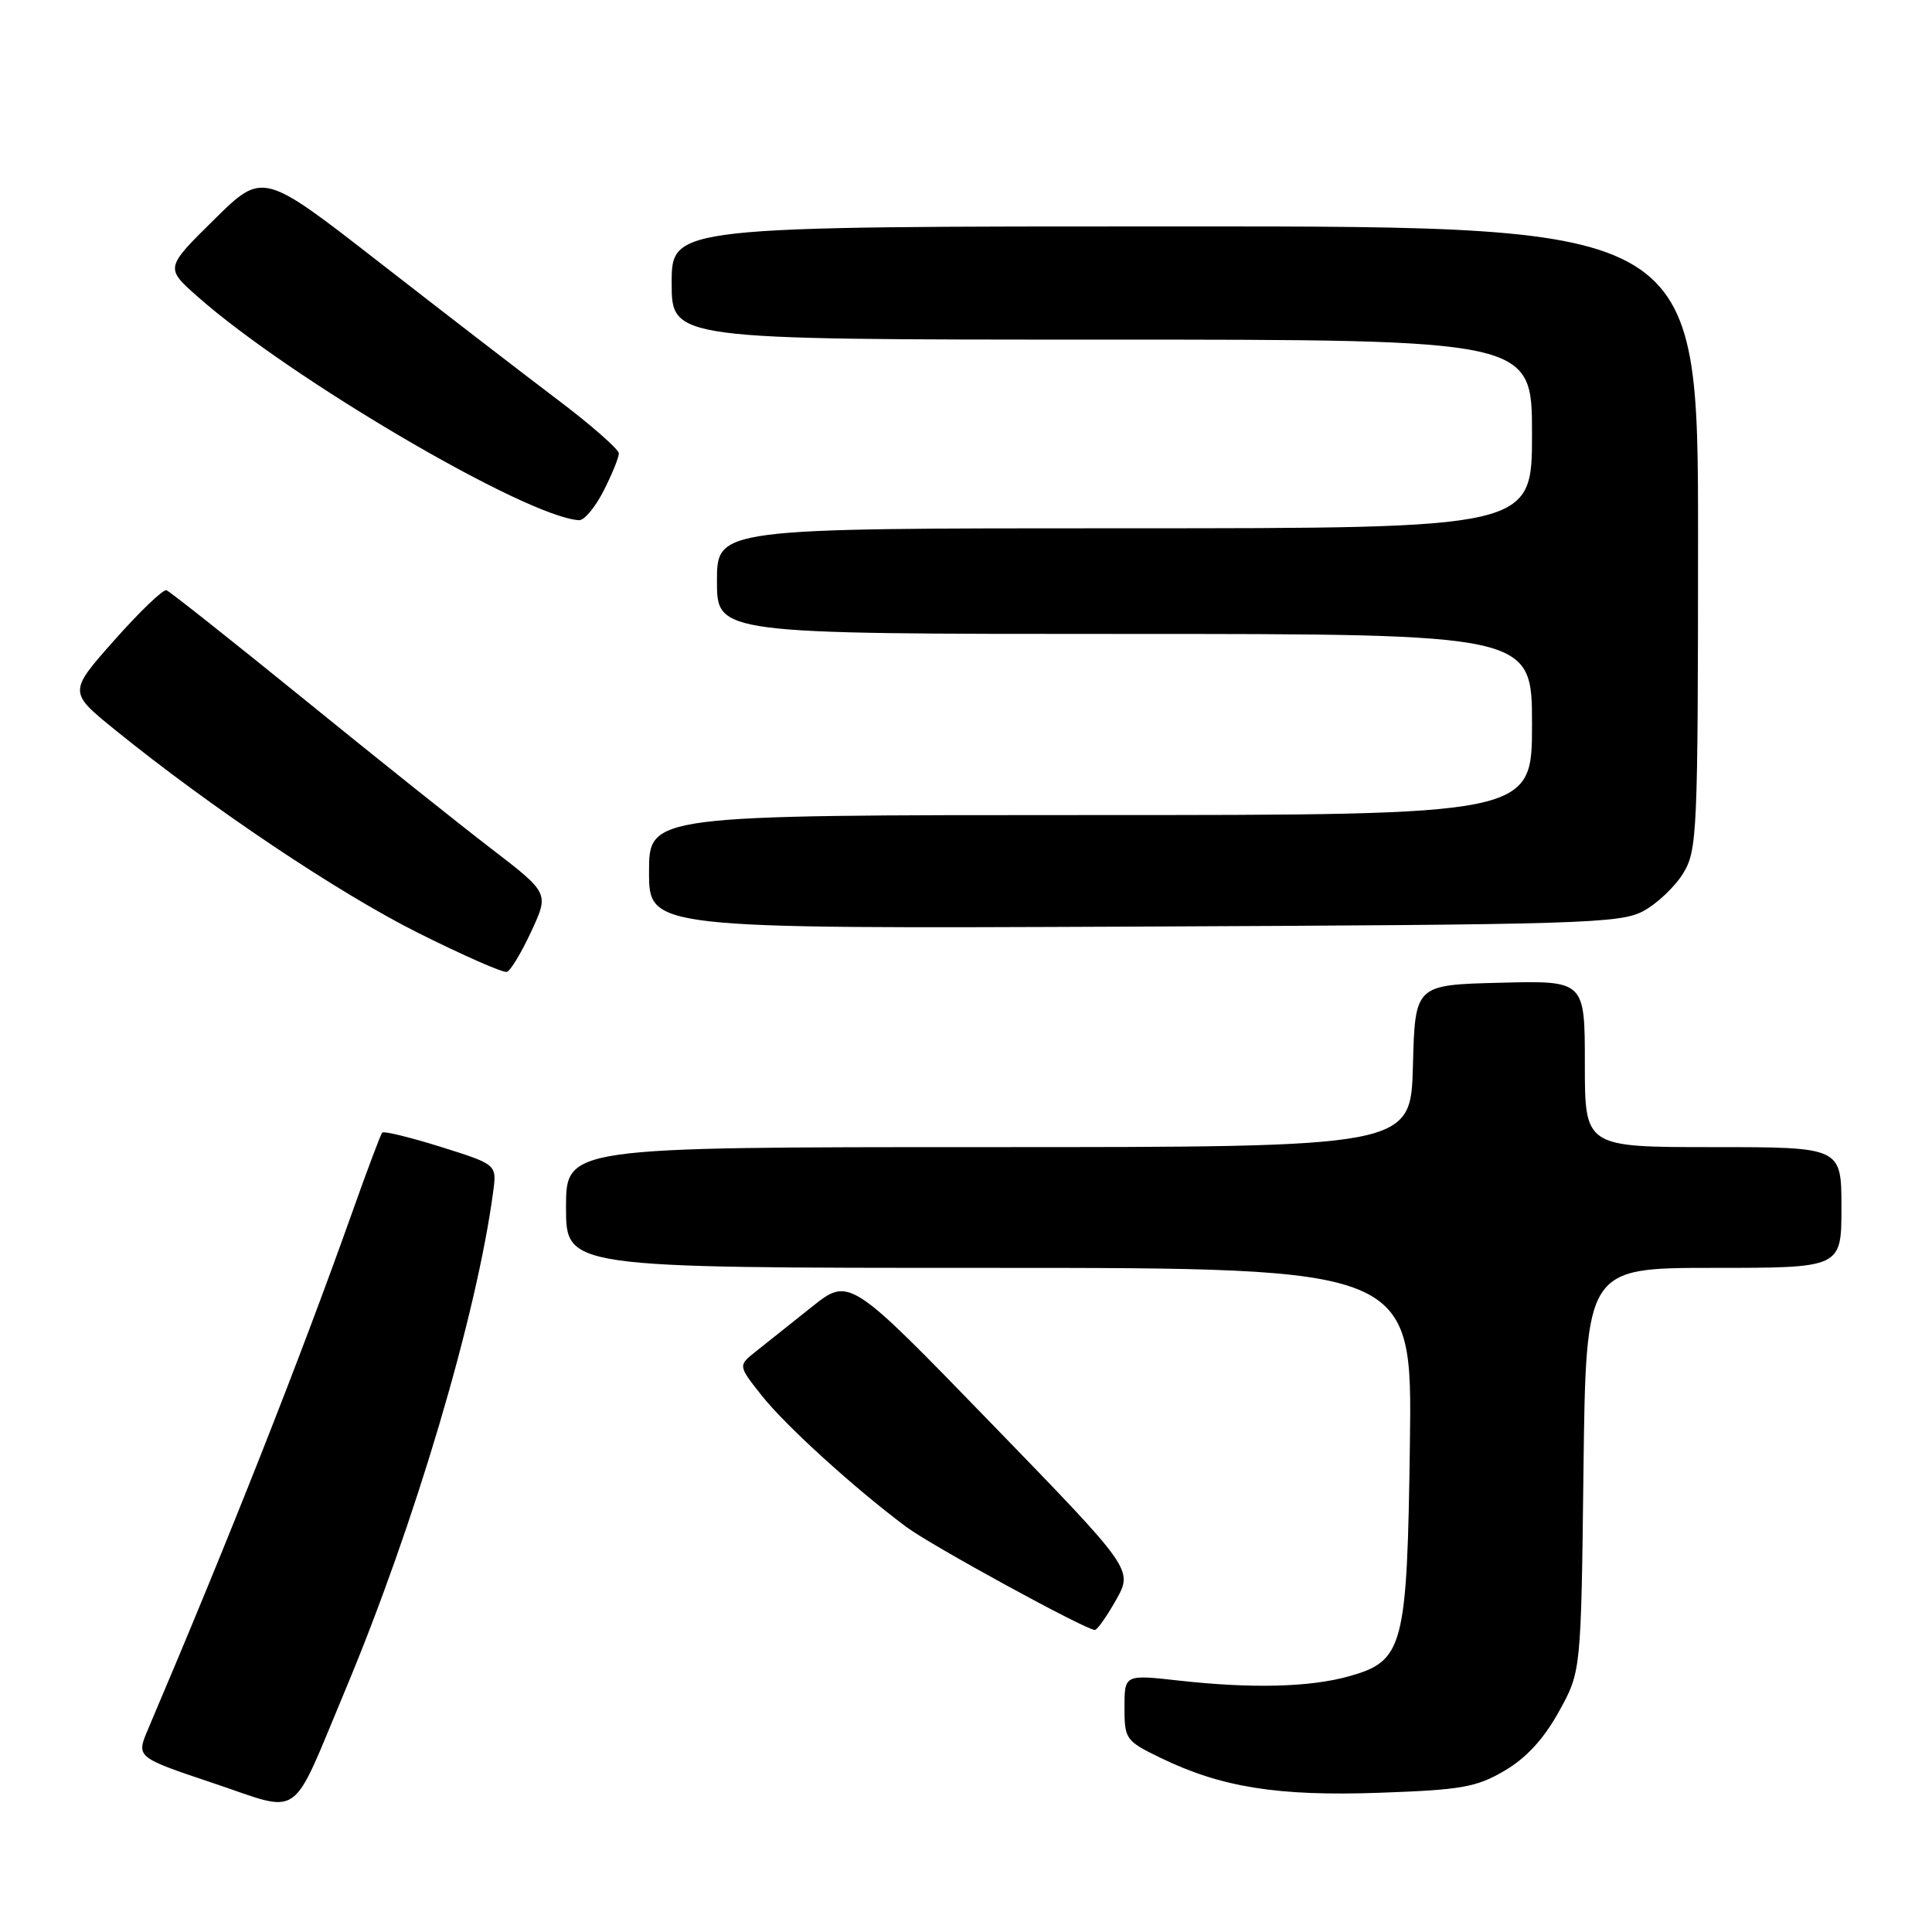 <?xml version="1.0" encoding="UTF-8" standalone="no"?>
<!DOCTYPE svg PUBLIC "-//W3C//DTD SVG 1.1//EN" "http://www.w3.org/Graphics/SVG/1.1/DTD/svg11.dtd" >
<svg xmlns="http://www.w3.org/2000/svg" xmlns:xlink="http://www.w3.org/1999/xlink" version="1.1" viewBox="0 0 256 256">
 <g >
 <path fill="currentColor"
d=" M 45.72 224.02 C 54.94 202.02 63.16 174.33 65.35 157.90 C 65.83 154.30 65.83 154.30 58.42 151.97 C 54.35 150.70 50.85 149.84 50.64 150.08 C 50.44 150.31 48.67 155.00 46.72 160.50 C 39.70 180.25 30.46 203.64 19.60 229.17 C 18.04 232.85 18.04 232.85 28.27 236.28 C 40.18 240.27 38.38 241.54 45.72 224.02 Z  M 199.36 234.63 C 202.23 232.95 204.55 230.43 206.55 226.82 C 209.50 221.50 209.50 221.50 209.82 194.75 C 210.15 168.00 210.15 168.00 227.07 168.00 C 244.00 168.00 244.00 168.00 244.00 160.00 C 244.00 152.00 244.00 152.00 227.00 152.00 C 210.00 152.00 210.00 152.00 210.00 140.97 C 210.00 129.93 210.00 129.93 198.75 130.22 C 187.50 130.50 187.50 130.50 187.22 141.25 C 186.93 152.00 186.93 152.00 130.97 152.00 C 75.00 152.00 75.00 152.00 75.00 160.00 C 75.00 168.00 75.00 168.00 131.07 168.00 C 187.13 168.00 187.13 168.00 186.82 191.25 C 186.45 218.34 185.99 220.08 178.74 222.12 C 173.56 223.57 165.87 223.76 156.25 222.69 C 149.00 221.88 149.00 221.88 149.00 226.24 C 149.00 230.45 149.16 230.68 153.75 232.91 C 161.81 236.83 169.29 238.03 182.81 237.55 C 193.67 237.17 195.63 236.82 199.36 234.63 Z  M 147.89 211.99 C 150.14 207.97 150.14 207.97 131.34 188.59 C 112.54 169.20 112.54 169.20 107.52 173.21 C 104.76 175.41 101.44 178.06 100.15 179.08 C 97.79 180.95 97.79 180.95 100.95 184.94 C 104.11 188.93 113.30 197.27 120.11 202.34 C 123.43 204.81 143.78 215.93 145.07 215.98 C 145.38 215.99 146.65 214.19 147.89 211.99 Z  M 70.40 123.41 C 72.75 118.34 72.75 118.34 65.13 112.48 C 60.93 109.26 49.70 100.30 40.18 92.56 C 30.65 84.83 22.50 78.37 22.06 78.21 C 21.63 78.05 18.53 81.02 15.17 84.81 C 9.06 91.70 9.06 91.70 15.28 96.74 C 28.01 107.05 44.83 118.32 55.40 123.61 C 61.39 126.61 66.69 128.94 67.17 128.78 C 67.66 128.61 69.11 126.20 70.40 123.41 Z  M 217.79 120.70 C 219.61 119.71 221.97 117.46 223.04 115.70 C 224.89 112.66 224.99 110.40 225.00 71.25 C 225.00 30.00 225.00 30.00 157.00 30.00 C 89.00 30.00 89.00 30.00 89.00 37.50 C 89.00 45.00 89.00 45.00 146.00 45.00 C 203.00 45.00 203.00 45.00 203.00 57.50 C 203.00 70.00 203.00 70.00 149.00 70.00 C 95.00 70.00 95.00 70.00 95.00 77.00 C 95.00 84.00 95.00 84.00 149.00 84.00 C 203.00 84.00 203.00 84.00 203.00 96.00 C 203.00 108.00 203.00 108.00 144.50 108.00 C 86.00 108.00 86.00 108.00 86.00 115.53 C 86.00 123.06 86.00 123.06 150.25 122.78 C 209.90 122.52 214.74 122.37 217.79 120.70 Z  M 79.98 65.04 C 81.09 62.86 82.00 60.63 82.00 60.08 C 82.00 59.54 78.29 56.28 73.75 52.86 C 69.21 49.43 58.60 41.25 50.16 34.68 C 34.81 22.74 34.81 22.74 28.35 29.12 C 21.88 35.50 21.88 35.50 26.19 39.31 C 38.55 50.23 69.77 68.53 76.73 68.93 C 77.41 68.97 78.87 67.22 79.98 65.04 Z "/>
</g>
</svg>